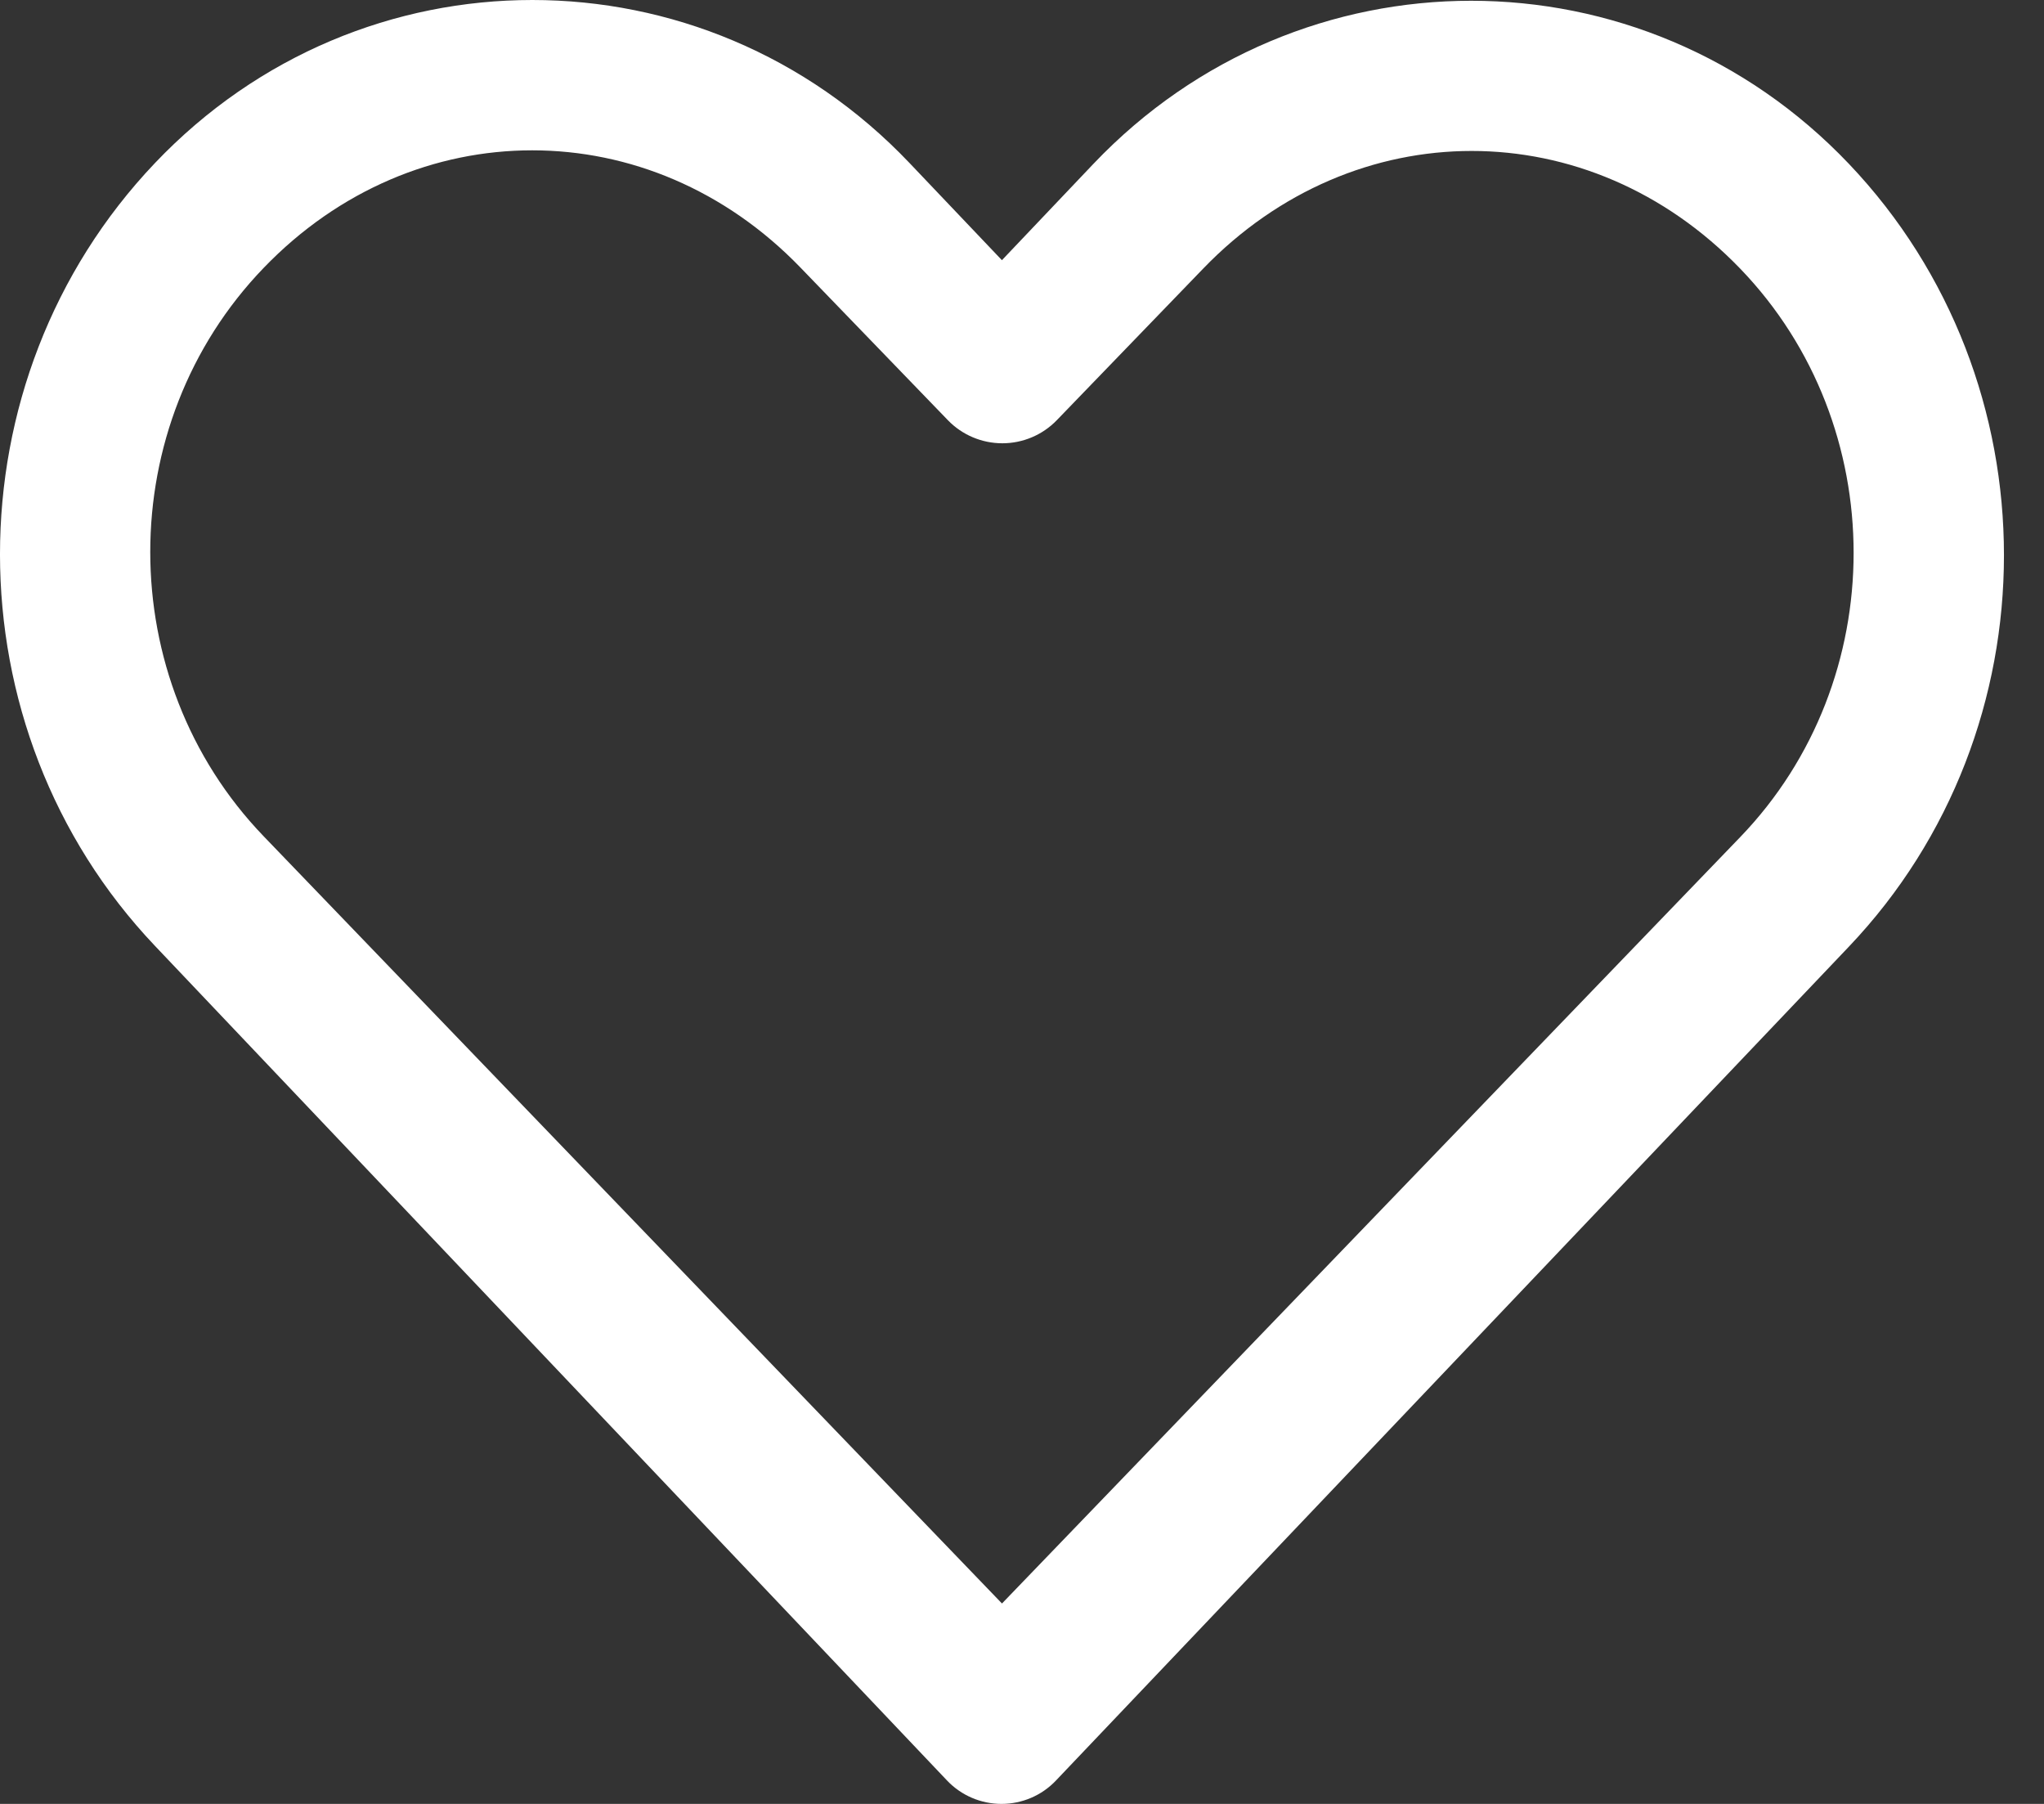 <svg xmlns="http://www.w3.org/2000/svg" width="34" height="30" viewBox="0 0 34 30">
    <rect x="0" y="0" width="34" height="30" fill="#333333" stroke="none"/>
    <g fill="none" fill-rule="evenodd">
        <g fill="#FFF" fill-rule="nonzero">
            <g>
                <path d="M8.854 0c-2.28 0-4.556.903-6.276 2.711-3.44 3.615-3.435 9.403 0 13.02l13.176 13.881c.236.248.563.388.905.388.342 0 .67-.14.905-.388l13.19-13.868c3.44-3.615 3.44-9.405 0-13.02s-9.125-3.615-12.565 0l-1.523 1.603-1.537-1.616C13.41.903 11.134 0 8.854 0zm-.001 2.5c1.606 0 3.209.65 4.467 1.955l2.448 2.534c.236.244.563.383.905.383.342 0 .669-.139.905-.383l2.435-2.521c2.516-2.61 6.418-2.61 8.934 0 2.515 2.609 2.515 6.844 0 9.453-4.095 4.247-8.186 8.499-12.28 12.746L4.386 13.908c-2.515-2.612-2.516-6.844 0-9.453C5.643 3.15 7.246 2.5 8.852 2.5z" transform="translate(-310 -66) translate(310 66)"/>
            </g>
        </g>
    </g>
</svg>
